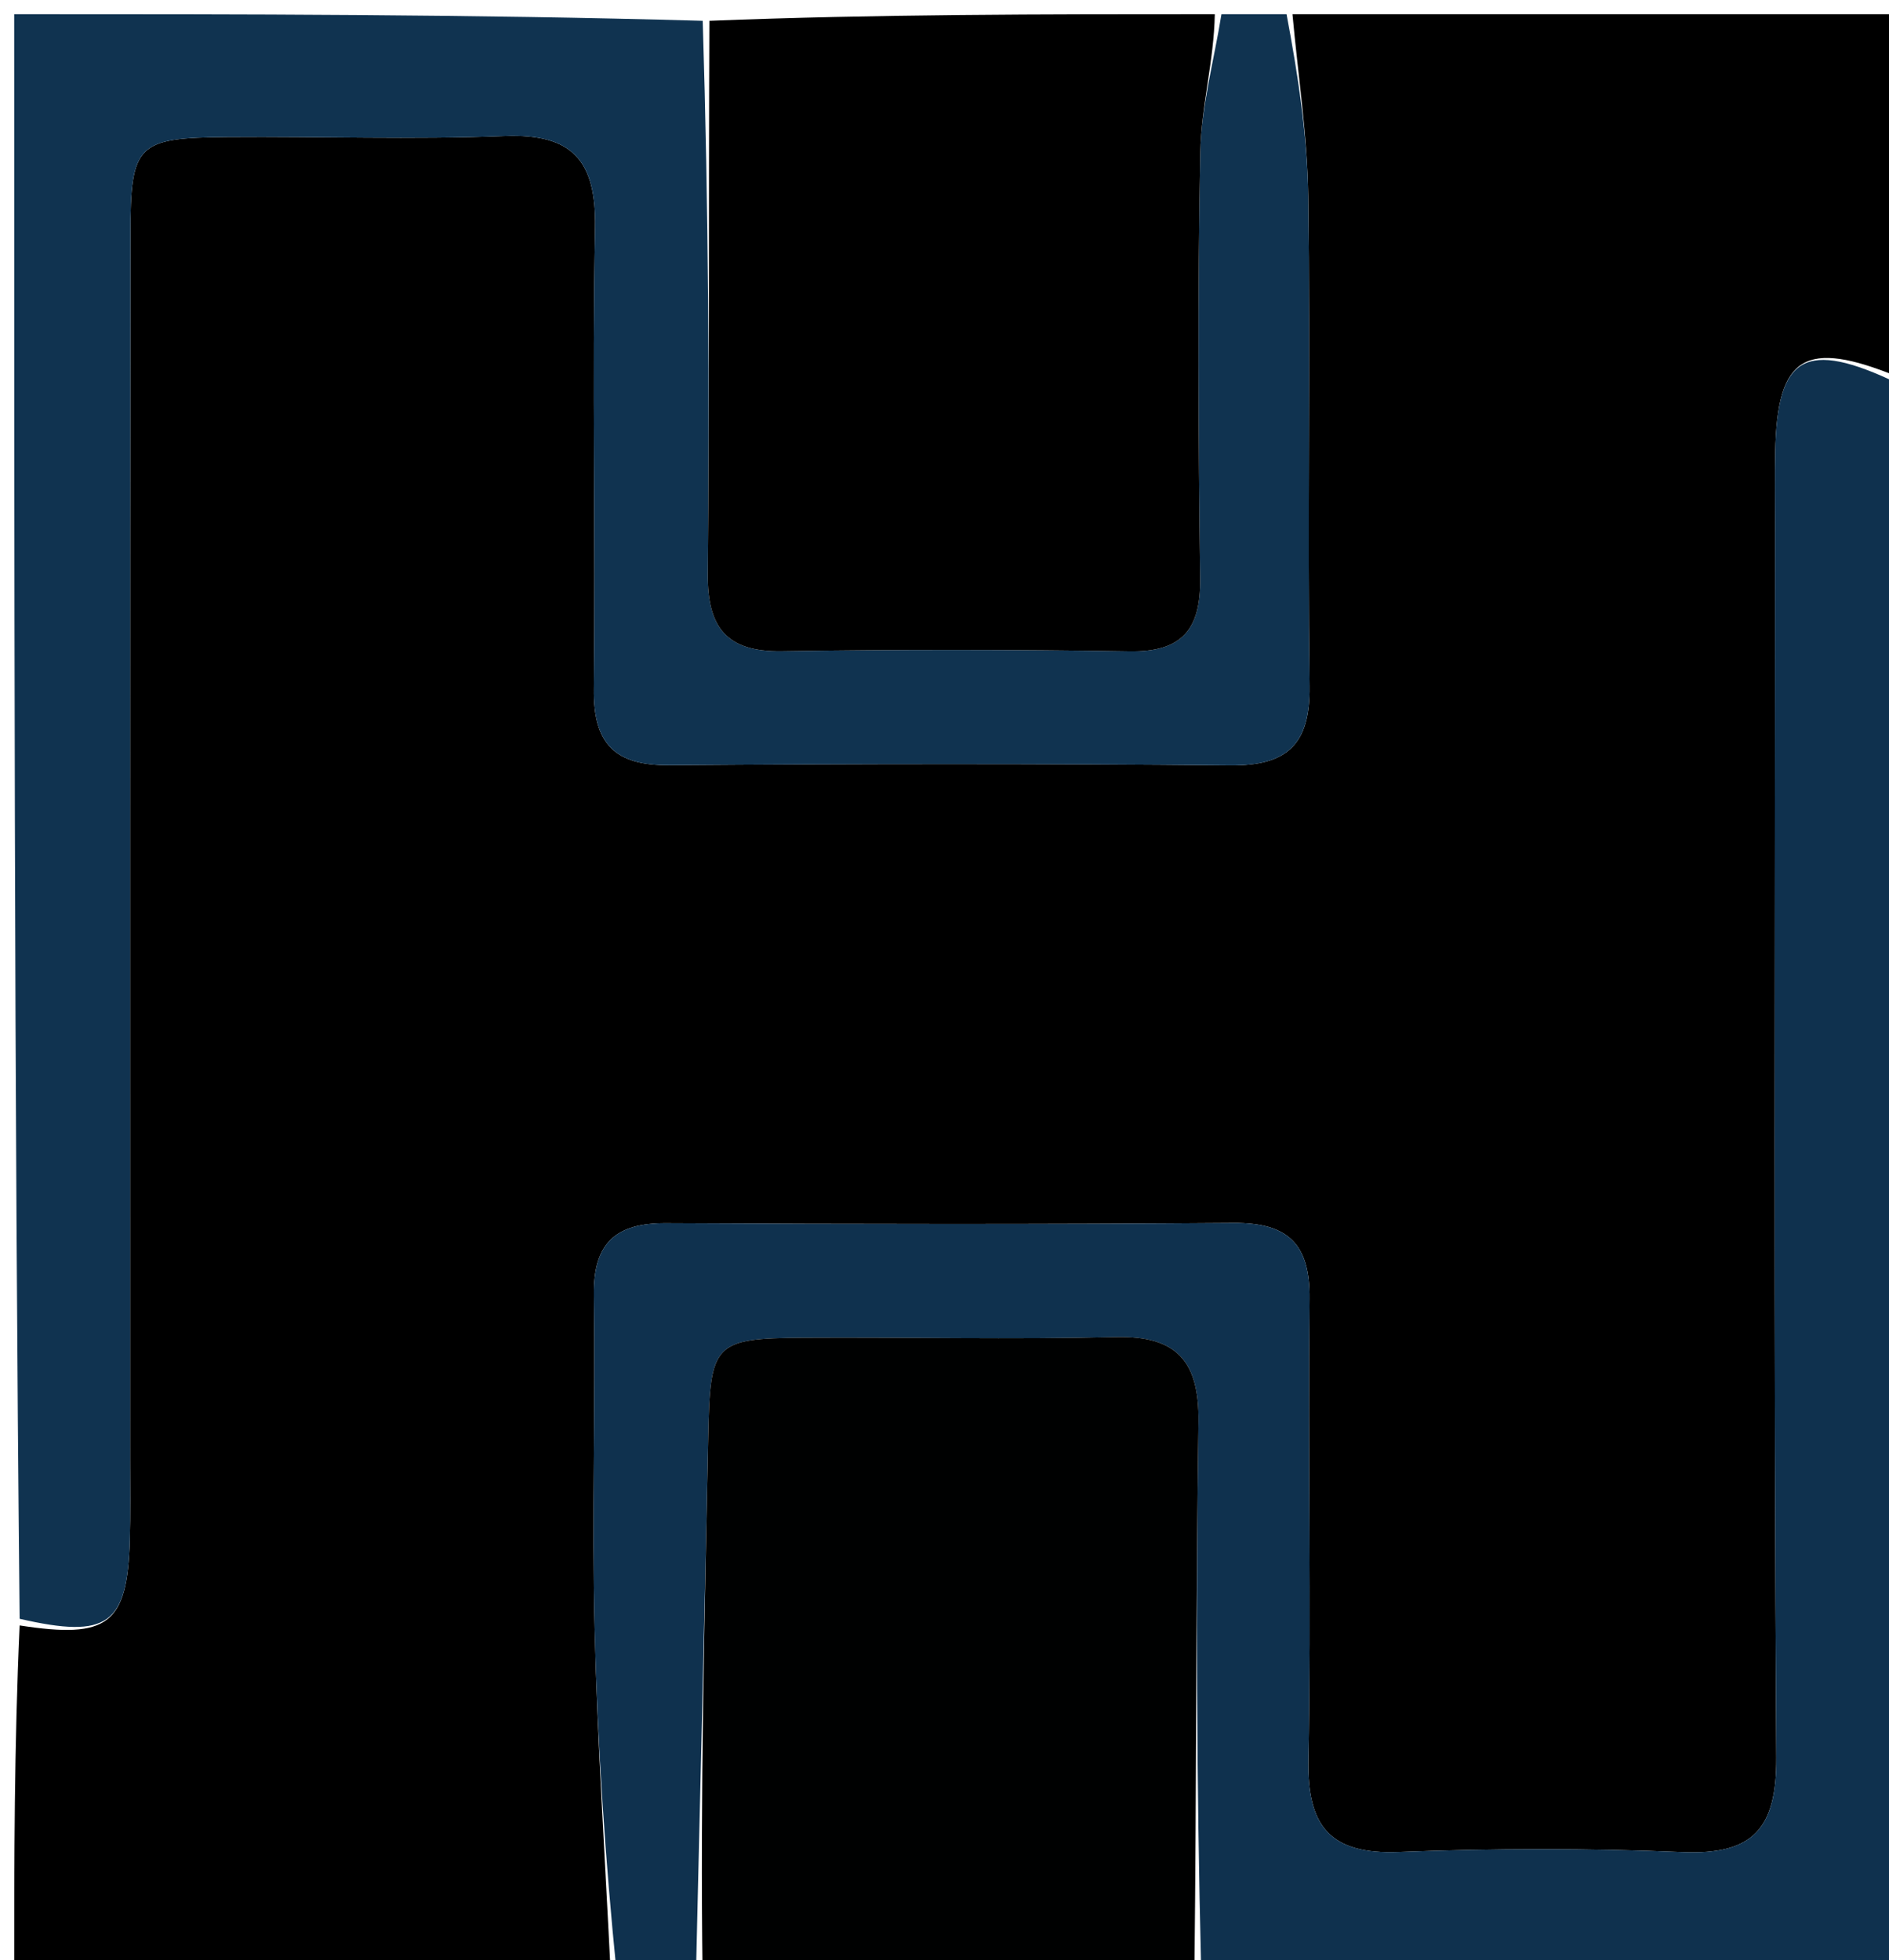 <svg version="1.1" id="Layer_1" xmlns="http://www.w3.org/2000/svg" xmlns:xlink="http://www.w3.org/1999/xlink" x="0px" y="0px"
	 width="100%" viewBox="0 0 133 138" enable-background="new 0 0 133 138" xml:space="preserve">
<path fill="#000000" opacity="1" stroke="none" 
	d="
M91,1 
	C105.242,1 119.484,1 134,1 
	C134,9.352 134,17.707 133.632,26.529 
	C127.101,23.866 125.119,25.015 124.991,31.812 
	C124.96,33.477 124.98,35.142 124.98,36.808 
	C124.977,65.785 124.879,94.764 125.065,123.74 
	C125.098,128.765 123.425,130.614 118.45,130.405 
	C111.8,130.126 105.122,130.142 98.471,130.398 
	C93.644,130.584 92.031,128.581 92.119,123.904 
	C92.321,113.083 92.077,102.255 92.2,91.431 
	C92.243,87.562 90.657,86.081 86.855,86.109 
	C73.533,86.21 60.209,86.195 46.886,86.124 
	C43.316,86.105 41.762,87.557 41.815,91.191 
	C41.928,99.016 41.676,106.848 41.867,114.671 
	C42.064,122.785 42.608,130.891 43,139 
	C29.092,139 15.184,139 1,139 
	C1,130.981 1,122.959 1.383,114.445 
	C7.605,115.405 8.971,114.39 9.139,108.417 
	C9.19,106.586 9.162,104.753 9.162,102.921 
	C9.165,74.106 9.15,45.292 9.182,16.477 
	C9.188,10.122 9.645,9.698 16.038,9.648 
	C22.533,9.597 29.037,9.833 35.523,9.578 
	C40.323,9.389 41.988,11.333 41.897,16.042 
	C41.688,26.864 41.936,37.694 41.812,48.519 
	C41.768,52.359 43.278,53.905 47.116,53.876 
	C60.273,53.774 73.433,53.76 86.59,53.889 
	C90.624,53.929 92.257,52.426 92.201,48.313 
	C92.047,36.823 92.26,25.327 92.109,13.837 
	C92.052,9.554 91.387,5.279 91,1 
z"/>
<path fill="#0F314E" opacity="1" stroke="none" 
	d="
M43.428,139 
	C42.608,130.891 42.064,122.785 41.867,114.671 
	C41.676,106.848 41.928,99.016 41.815,91.191 
	C41.762,87.557 43.316,86.105 46.886,86.124 
	C60.209,86.195 73.533,86.21 86.855,86.109 
	C90.657,86.081 92.243,87.562 92.2,91.431 
	C92.077,102.255 92.321,113.083 92.119,123.904 
	C92.031,128.581 93.644,130.584 98.471,130.398 
	C105.122,130.142 111.8,130.126 118.45,130.405 
	C123.425,130.614 125.098,128.765 125.065,123.74 
	C124.879,94.764 124.977,65.785 124.98,36.808 
	C124.98,35.142 124.96,33.477 124.991,31.812 
	C125.119,25.015 127.101,23.866 133.632,26.998 
	C134,64.232 134,101.464 134,139 
	C117.647,139 101.292,139 84.568,138.54 
	C84.244,125.421 84.203,112.762 84.381,100.105 
	C84.441,95.885 82.89,94.03 78.544,94.139 
	C71.219,94.321 63.886,94.144 56.557,94.189 
	C50.237,94.228 49.998,94.575 49.865,101.132 
	C49.611,113.755 49.292,126.377 49,139 
	C47.286,139 45.571,139 43.428,139 
z"/>
<path fill="#103350" opacity="1" stroke="none" 
	d="
M90.583,1 
	C91.387,5.279 92.052,9.554 92.109,13.837 
	C92.26,25.327 92.047,36.823 92.201,48.313 
	C92.257,52.426 90.624,53.929 86.59,53.889 
	C73.433,53.76 60.273,53.774 47.116,53.876 
	C43.278,53.905 41.768,52.359 41.812,48.519 
	C41.936,37.694 41.688,26.864 41.897,16.042 
	C41.988,11.333 40.323,9.389 35.523,9.578 
	C29.037,9.833 22.533,9.597 16.038,9.648 
	C9.645,9.698 9.188,10.122 9.182,16.477 
	C9.15,45.292 9.165,74.106 9.162,102.921 
	C9.162,104.753 9.19,106.586 9.139,108.417 
	C8.971,114.39 7.605,115.405 1.383,113.977 
	C1,76.435 1,38.871 1,1 
	C17.02,1 33.041,1 49.477,1.466 
	C49.887,14.755 49.954,27.579 49.834,40.401 
	C49.799,44.16 51.132,45.912 55.048,45.851 
	C63.206,45.724 71.368,45.729 79.527,45.859 
	C83.212,45.918 84.544,44.335 84.499,40.751 
	C84.374,30.761 84.316,20.766 84.507,10.778 
	C84.57,7.51 85.478,4.259 86,1 
	C87.389,1 88.778,1 90.583,1 
z"/>
<path fill="#000000" opacity="1" stroke="none" 
	d="
M85.531,1 
	C85.478,4.259 84.57,7.51 84.507,10.778 
	C84.316,20.766 84.374,30.761 84.499,40.751 
	C84.544,44.335 83.212,45.918 79.527,45.859 
	C71.368,45.729 63.206,45.724 55.048,45.851 
	C51.132,45.912 49.799,44.16 49.834,40.401 
	C49.954,27.579 49.887,14.755 49.945,1.466 
	C61.688,1 73.375,1 85.531,1 
z"/>
<path fill="#000101" opacity="1" stroke="none" 
	d="
M49.469,139 
	C49.292,126.377 49.611,113.755 49.865,101.132 
	C49.998,94.575 50.237,94.228 56.557,94.189 
	C63.886,94.144 71.219,94.321 78.544,94.139 
	C82.89,94.03 84.441,95.885 84.381,100.105 
	C84.203,112.762 84.244,125.421 84.099,138.54 
	C72.646,139 61.292,139 49.469,139 
z"/>
</svg>